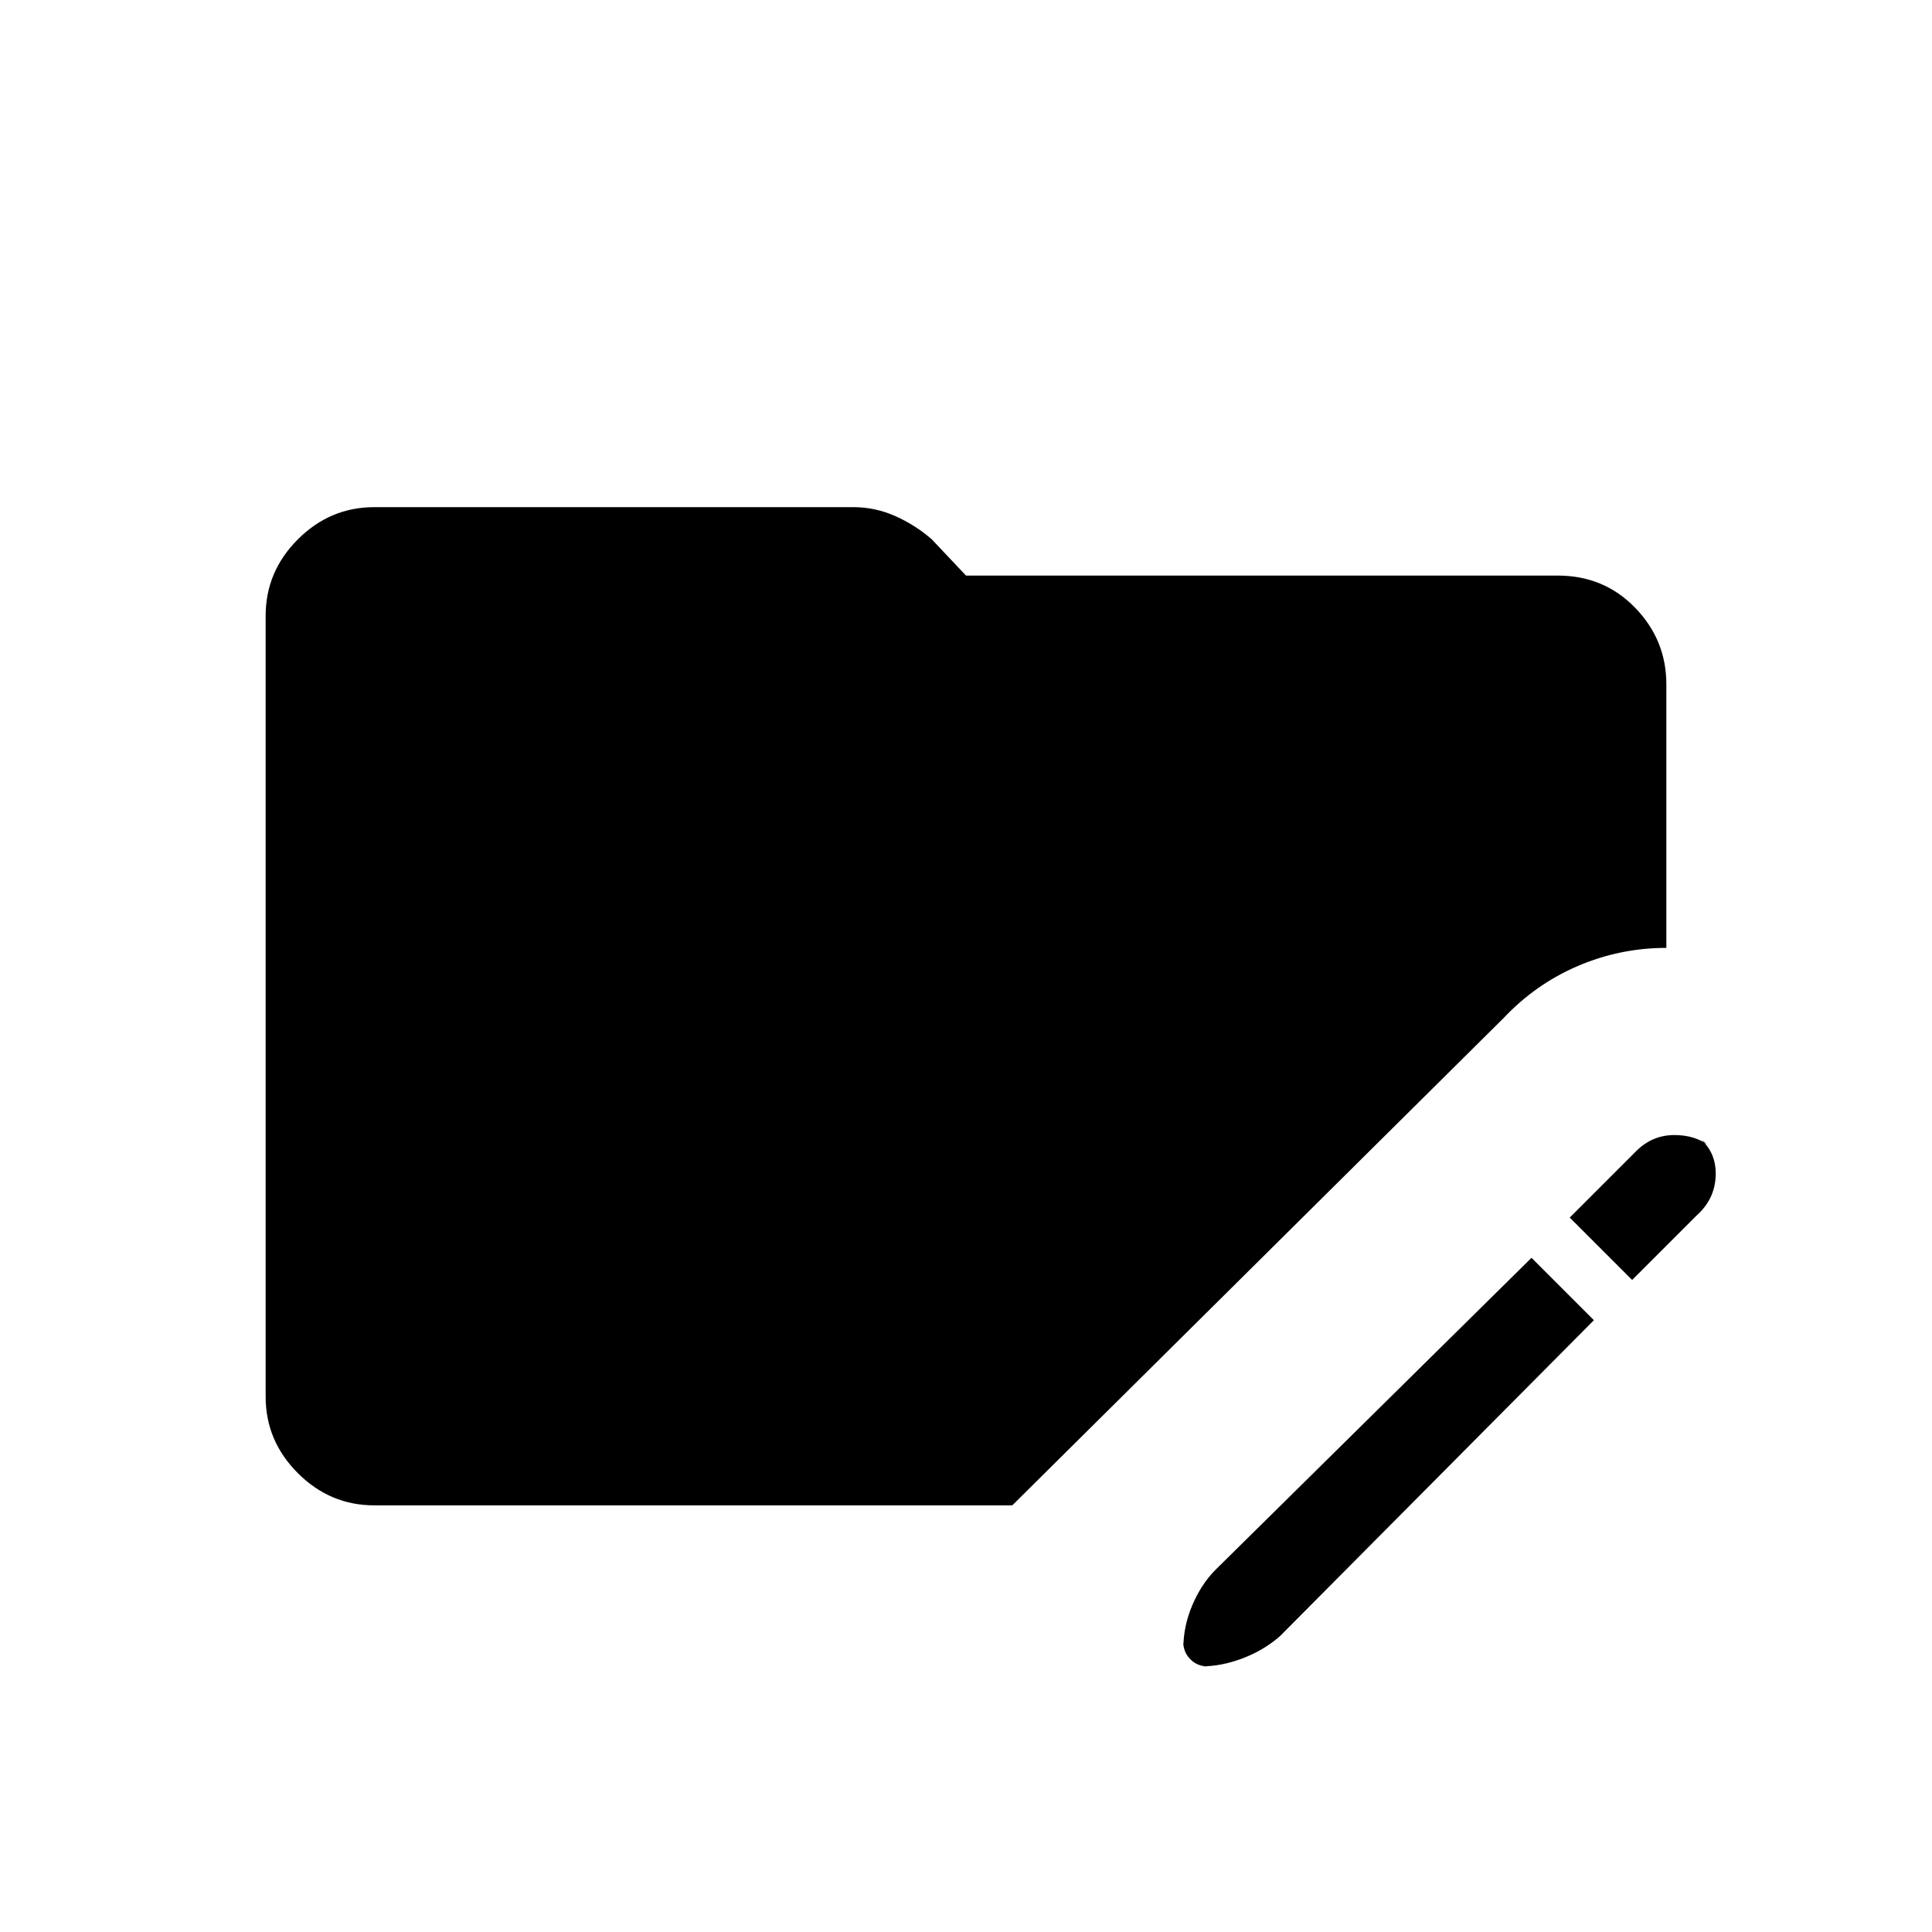 <svg xmlns="http://www.w3.org/2000/svg" width="48" height="48" viewBox="0 96 960 960"><path d="m761 721 31 31-156 157q-8 7-18.5 11t-20.5 4h3q-5 0-8.5-3.5T588 912v3q0-11 4.5-21.5T604 876l157-155Zm50 11-31-31 33-33q8-8 19-8t18 6l-5-4q8 7 7.5 18.5T843 700l-32 32ZM186 844q-22 0-38-16t-16-38V402q0-22 16-38t38-16h238q11 0 21 4.5t18 11.5l17 18h294q23 0 38.5 16t15.5 38v131q-23 0-44 9t-37 26L503 844H186Z"/></svg>
